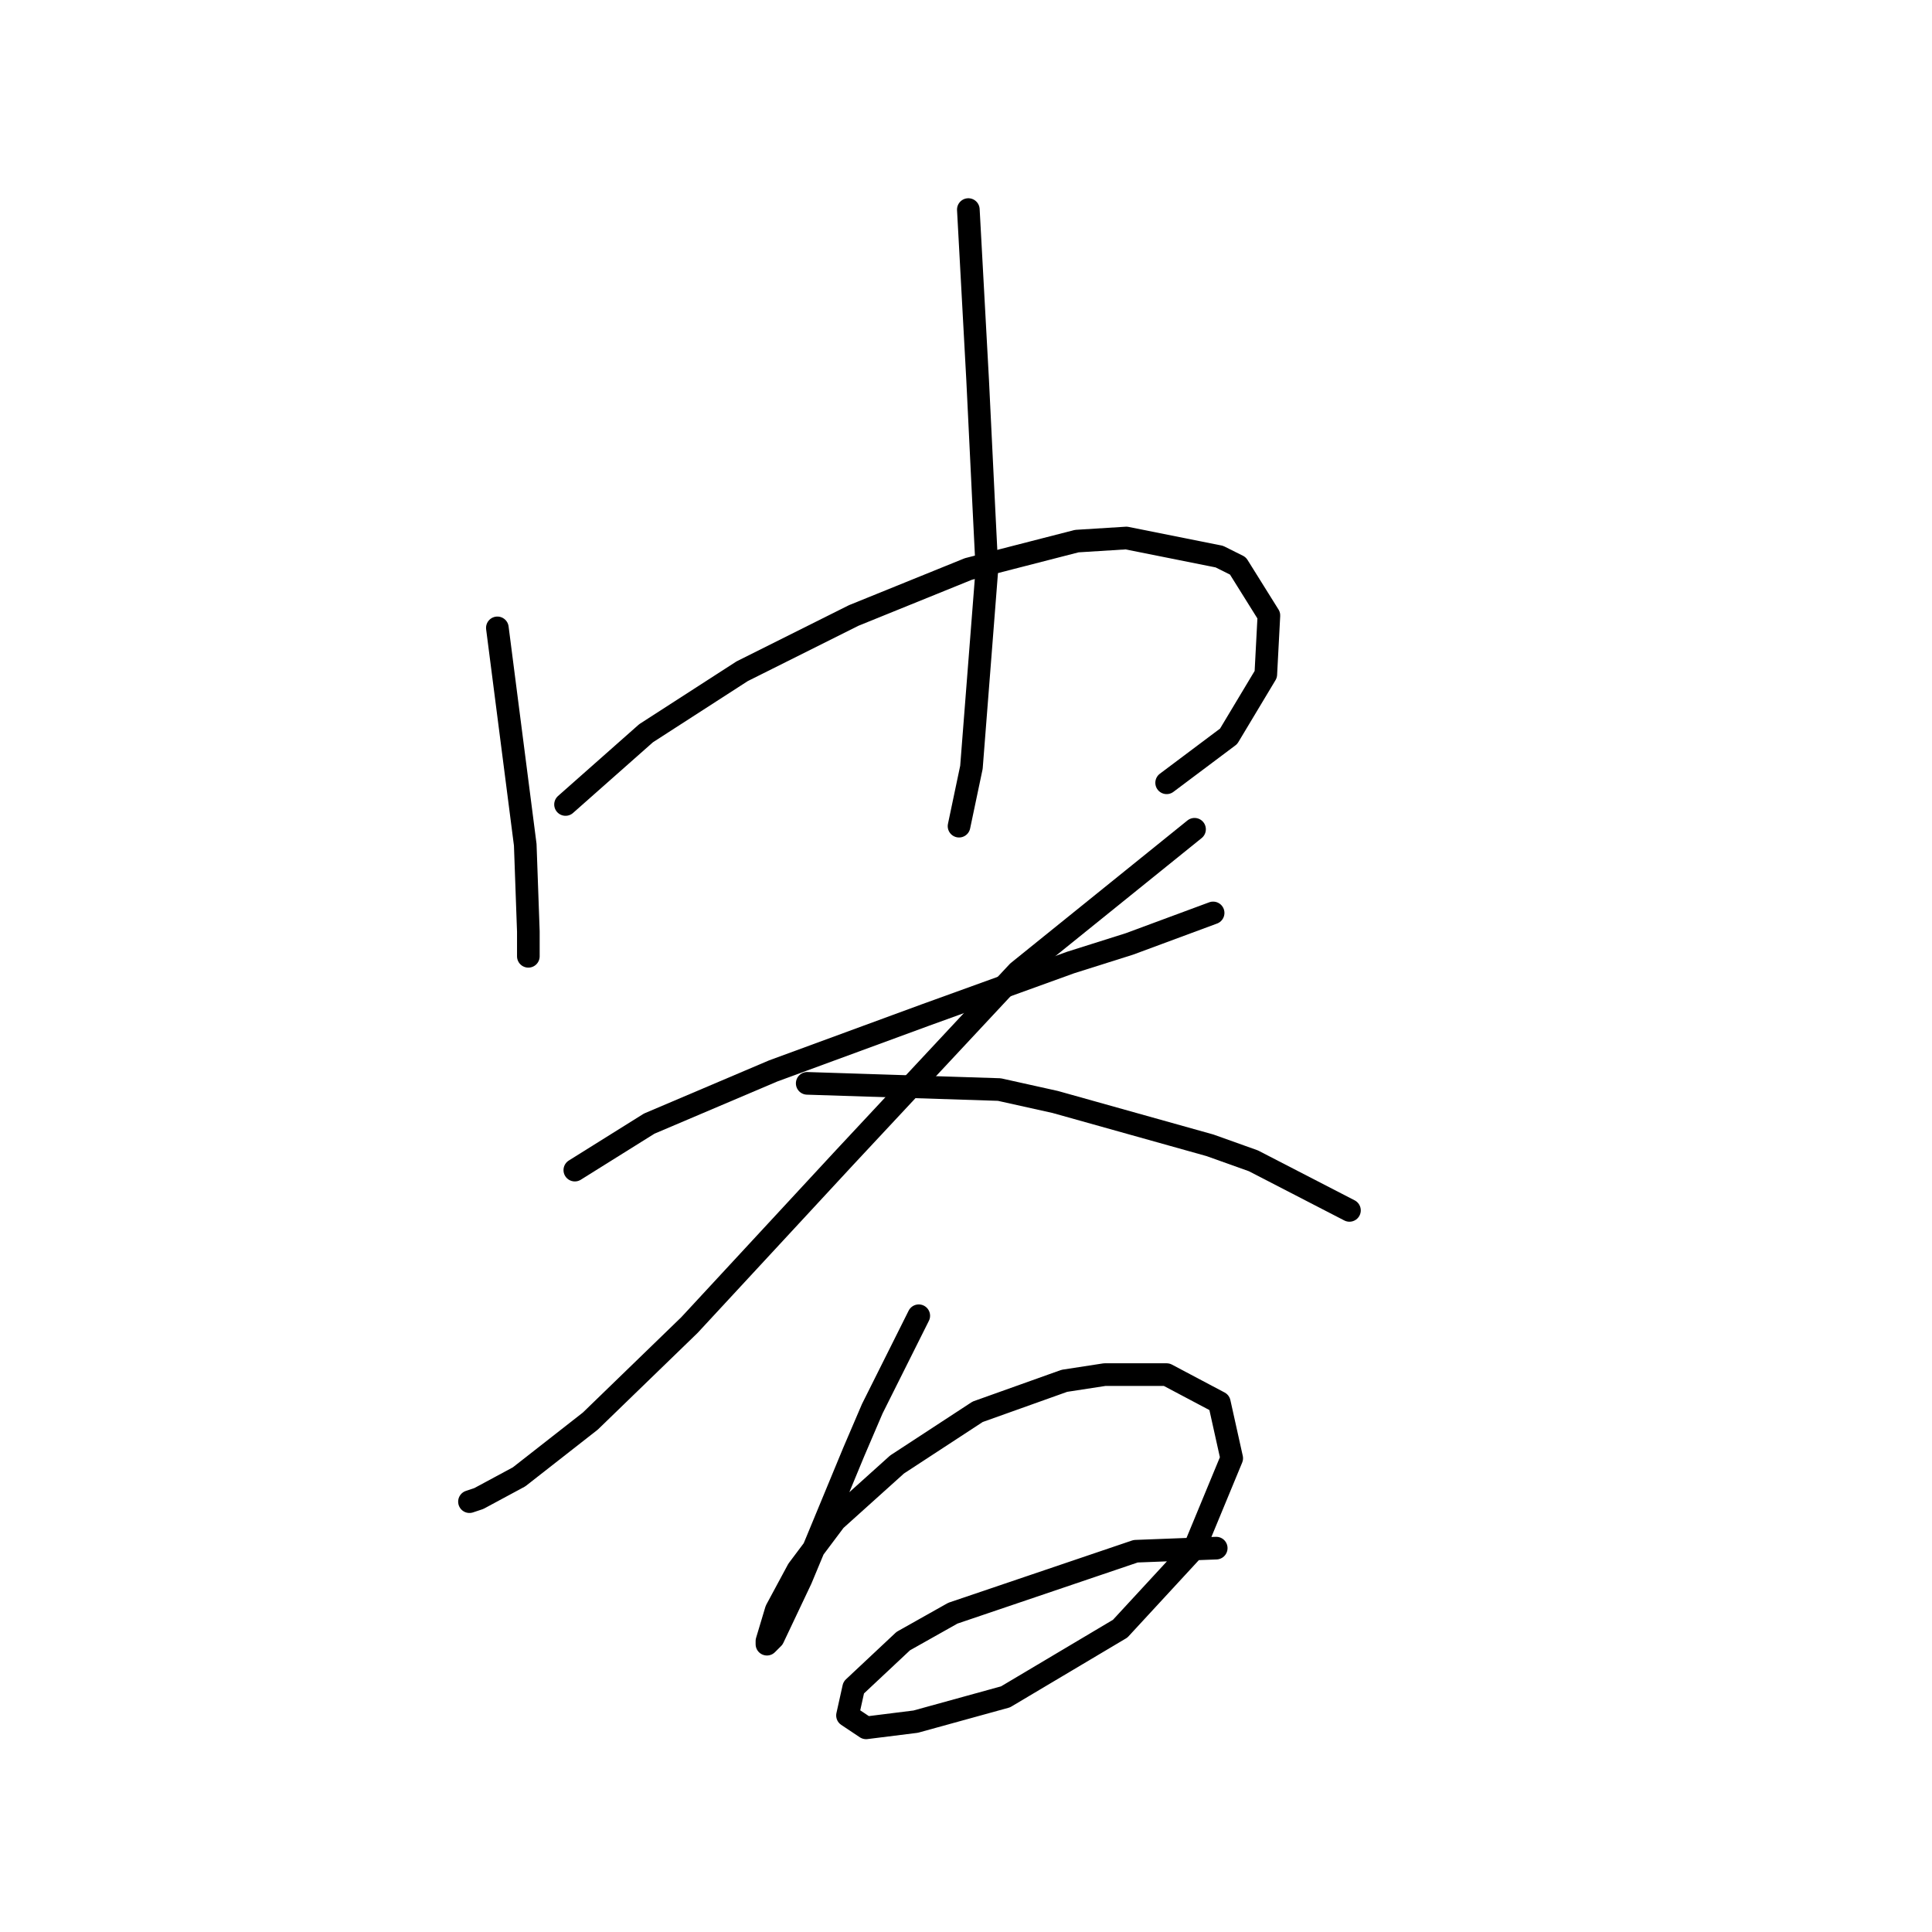 <?xml version="1.0" standalone="no"?>
    <svg width="256" height="256" xmlns="http://www.w3.org/2000/svg" version="1.1">
    <polyline stroke="black" stroke-width="3" stroke-linecap="round" fill="transparent" stroke-linejoin="round" points="65.903 83.196 69.598 111.936 70.009 123.432 70.009 126.716 70.009 126.716 " />
        <polyline stroke="black" stroke-width="3" stroke-linecap="round" fill="transparent" stroke-linejoin="round" points="74.936 106.598 85.611 97.155 98.338 88.944 113.119 81.554 128.31 75.395 142.68 71.7 149.249 71.289 161.566 73.753 164.03 74.984 168.135 81.554 167.725 89.354 162.798 97.566 154.586 103.724 154.586 103.724 " />
        <polyline stroke="black" stroke-width="3" stroke-linecap="round" fill="transparent" stroke-linejoin="round" points="128.31 27.769 129.542 50.35 130.363 67.184 130.773 75.395 128.72 101.672 127.078 109.472 127.078 109.472 " />
        <polyline stroke="black" stroke-width="3" stroke-linecap="round" fill="transparent" stroke-linejoin="round" points="76.167 155.046 86.021 148.887 102.444 141.907 122.562 134.517 141.859 127.538 149.66 125.074 160.745 120.968 160.745 120.968 " />
        <polyline stroke="black" stroke-width="3" stroke-linecap="round" fill="transparent" stroke-linejoin="round" points="158.282 109.883 134.879 128.769 111.887 153.403 91.358 175.574 78.22 188.302 68.777 195.692 63.44 198.566 62.208 198.977 62.208 198.977 " />
        <polyline stroke="black" stroke-width="3" stroke-linecap="round" fill="transparent" stroke-linejoin="round" points="106.96 143.55 132.416 144.371 139.806 146.013 160.334 151.761 166.082 153.814 178.81 160.383 178.81 160.383 " />
        <polyline stroke="black" stroke-width="3" stroke-linecap="round" fill="transparent" stroke-linejoin="round" points="121.741 174.343 115.582 186.66 113.119 192.408 108.192 204.314 106.139 209.241 102.444 217.042 101.623 217.863 101.623 217.453 102.854 213.347 105.728 208.009 110.655 201.44 118.867 194.05 129.542 187.07 141.038 182.965 146.375 182.143 154.586 182.143 161.566 185.839 163.208 193.229 158.282 205.135 148.428 215.81 133.237 224.843 121.33 228.127 114.761 228.949 112.298 227.306 113.119 223.611 119.688 217.453 126.257 213.757 150.481 205.546 161.156 205.135 161.156 205.135 " />
        </svg>